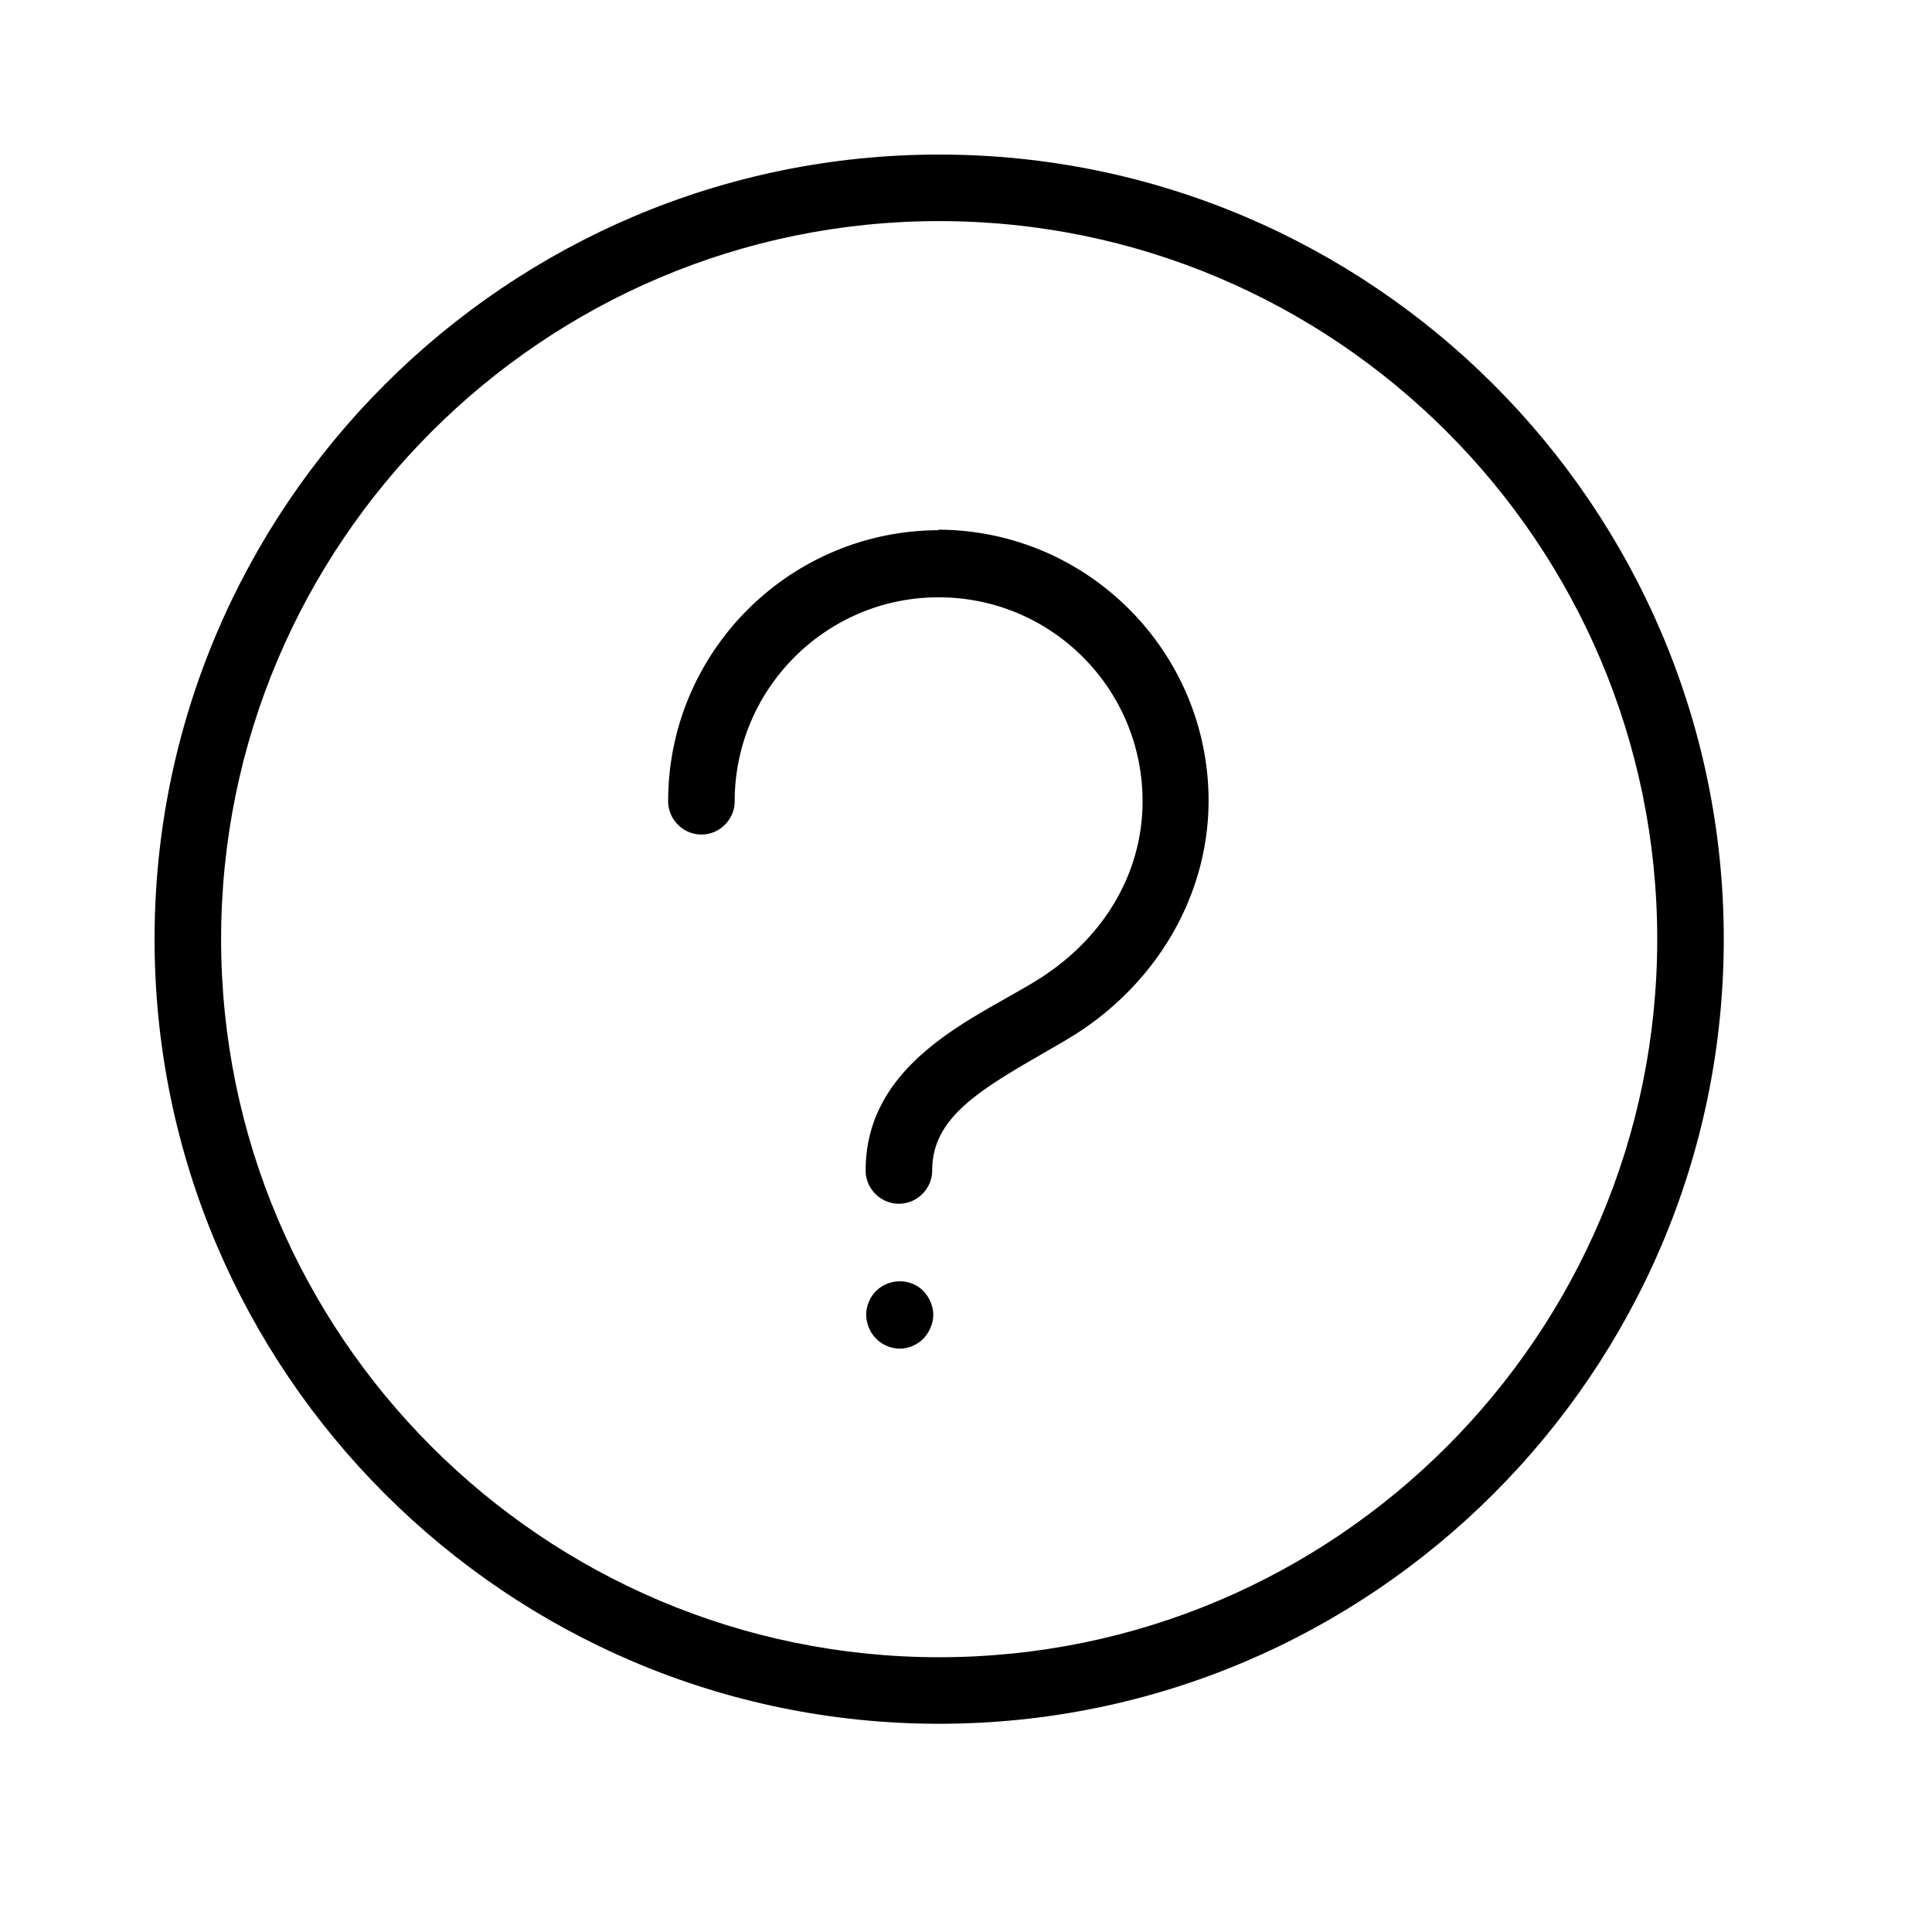 <svg id="uuid-7b7d42ce-cf67-4e1e-8169-38ca2a4ff235" xmlns="http://www.w3.org/2000/svg" viewBox="0 0 36 36">
  <defs>
    <style>
      .uuid-af845bcf-6f5f-4257-97ca-b635dbff0444{stroke-width:0}
    </style>
  </defs>
  <g id="uuid-c8249218-e993-4424-9c2f-27bc761a13c6">
    <path class="uuid-af845bcf-6f5f-4257-97ca-b635dbff0444" d="M17.5 9.88c-2.78 0-5.05 2.26-5.05 5.05 0 .34.28.62.62.62s.62-.28.62-.62c0-2.09 1.7-3.8 3.8-3.8s3.8 1.7 3.8 3.8c0 1.28-.66 2.46-1.82 3.24-.22.15-.48.29-.74.44-1.1.62-2.6 1.47-2.6 3.2 0 .34.28.62.62.62s.62-.28.62-.62c0-.93.78-1.44 1.96-2.12.29-.17.58-.33.82-.49 1.49-1 2.37-2.6 2.37-4.28 0-2.78-2.26-5.05-5.05-5.05l.03.01ZM17 23.92a.633.633 0 0 0-.68.14c-.11.11-.18.28-.18.44 0 .08.02.16.05.24a.631.631 0 0 0 .57.39c.17 0 .33-.07.45-.19.11-.12.18-.28.18-.44s-.07-.32-.18-.44a.596.596 0 0 0-.21-.14Z"/>
    <path class="uuid-af845bcf-6f5f-4257-97ca-b635dbff0444" d="M17.5 2.88C9.44 2.88 2.88 9.44 2.88 17.5S9.44 32.12 17.5 32.12s14.62-6.56 14.62-14.62S25.56 2.88 17.5 2.88Zm0 28c-7.38 0-13.38-6-13.38-13.38s6-13.38 13.38-13.38 13.38 6 13.38 13.38-6 13.38-13.38 13.38Z"/>
  </g>
</svg>
